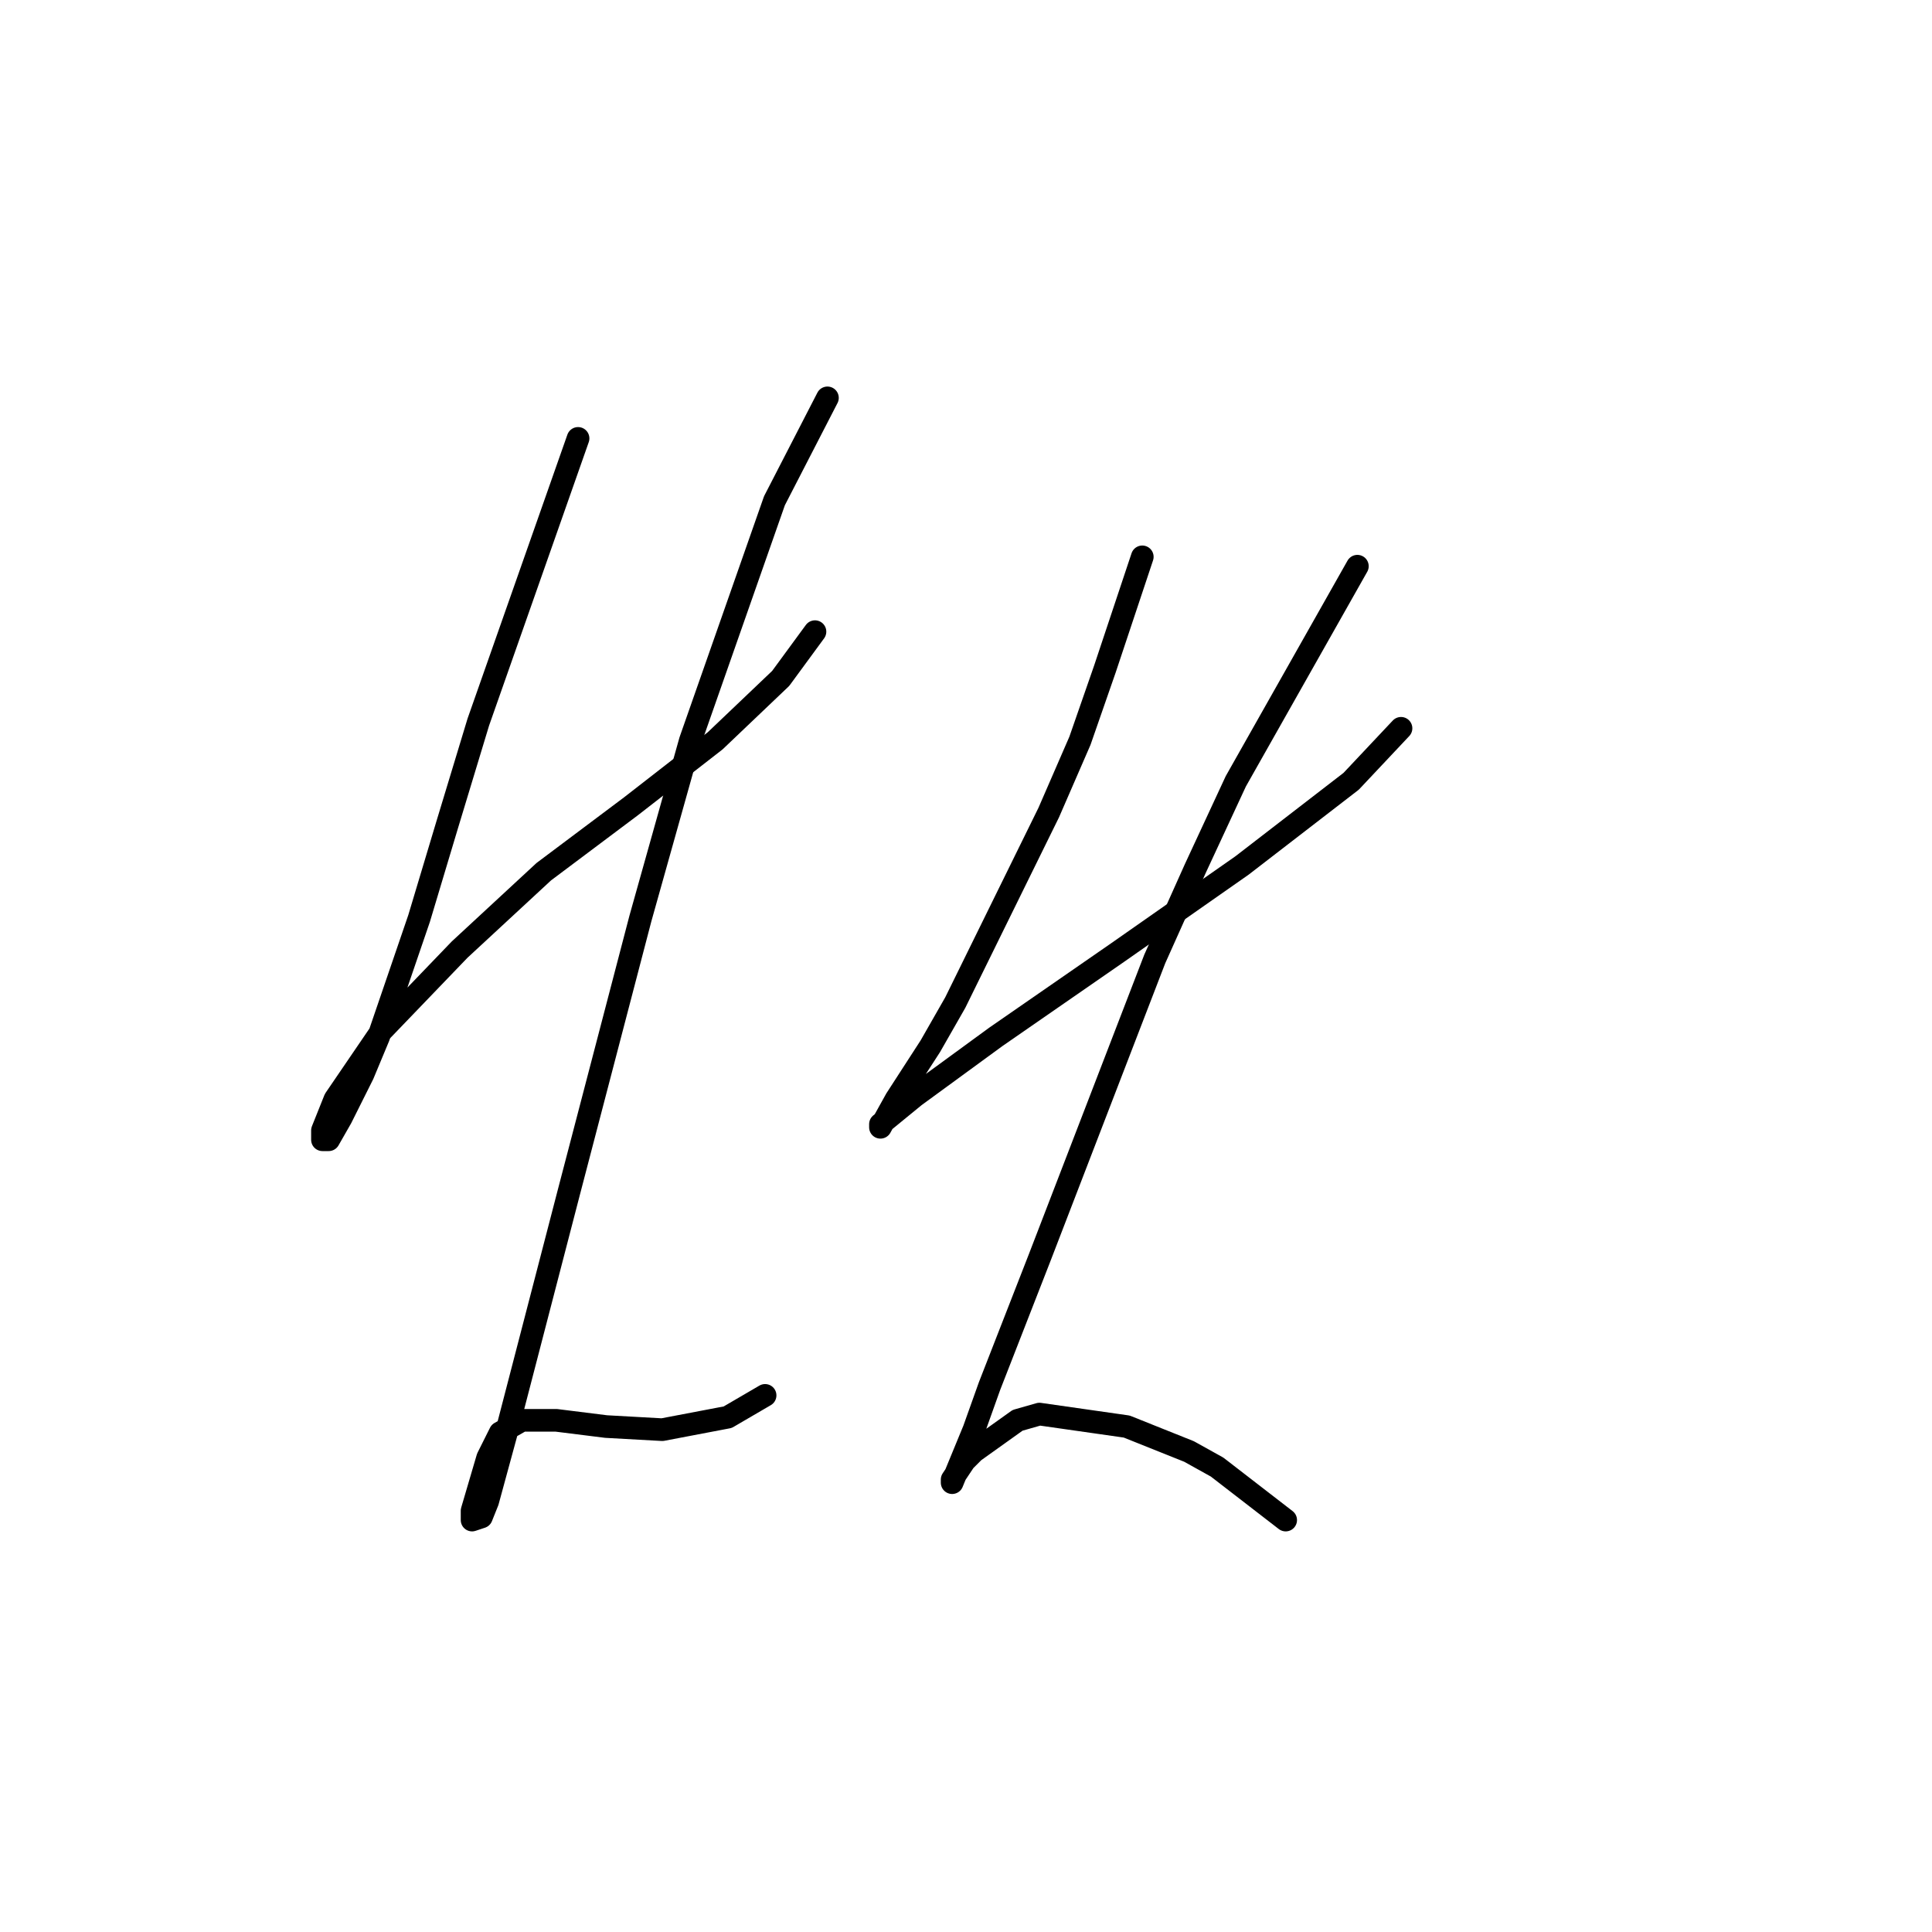 <?xml version="1.0" standalone="no"?>
    <svg width="256" height="256" xmlns="http://www.w3.org/2000/svg" version="1.1">
    <polyline stroke="black" stroke-width="3" stroke-linecap="round" fill="transparent" stroke-linejoin="round" points="76.597 58.089 63.38 95.677 59.249 109.307 55.532 121.699 50.162 137.395 48.097 142.351 45.205 148.134 43.553 151.025 42.727 151.025 42.727 149.786 44.379 145.656 50.575 136.569 60.901 125.829 72.054 115.503 83.619 106.829 94.771 98.155 103.445 89.894 107.989 83.698 107.989 83.698 " />
        <polyline stroke="black" stroke-width="3" stroke-linecap="round" fill="transparent" stroke-linejoin="round" points="109.641 52.719 102.619 66.35 91.467 98.155 84.858 121.699 75.358 158.047 67.097 189.852 64.619 198.939 63.793 201.004 62.553 201.417 62.553 200.178 64.619 193.156 66.271 189.852 69.162 188.2 73.706 188.2 80.315 189.026 87.75 189.439 96.424 187.787 101.38 184.895 101.38 184.895 " />
        <polyline stroke="black" stroke-width="3" stroke-linecap="round" fill="transparent" stroke-linejoin="round" points="151.359 73.785 146.403 88.655 143.098 98.155 138.968 107.655 126.576 132.851 123.272 138.634 118.728 145.656 116.663 149.373 116.663 148.96 121.207 145.243 131.946 137.395 148.055 126.242 164.577 114.677 179.034 103.525 185.642 96.503 185.642 96.503 " />
        <polyline stroke="black" stroke-width="3" stroke-linecap="round" fill="transparent" stroke-linejoin="round" points="179.86 75.024 163.751 103.525 158.381 115.09 153.011 127.068 137.729 166.721 131.12 183.656 129.055 189.439 126.163 196.461 126.163 196.048 127.815 193.569 129.055 192.33 134.837 188.2 137.729 187.374 149.294 189.026 157.555 192.33 161.272 194.396 170.36 201.417 170.36 201.417 " />
        </svg>